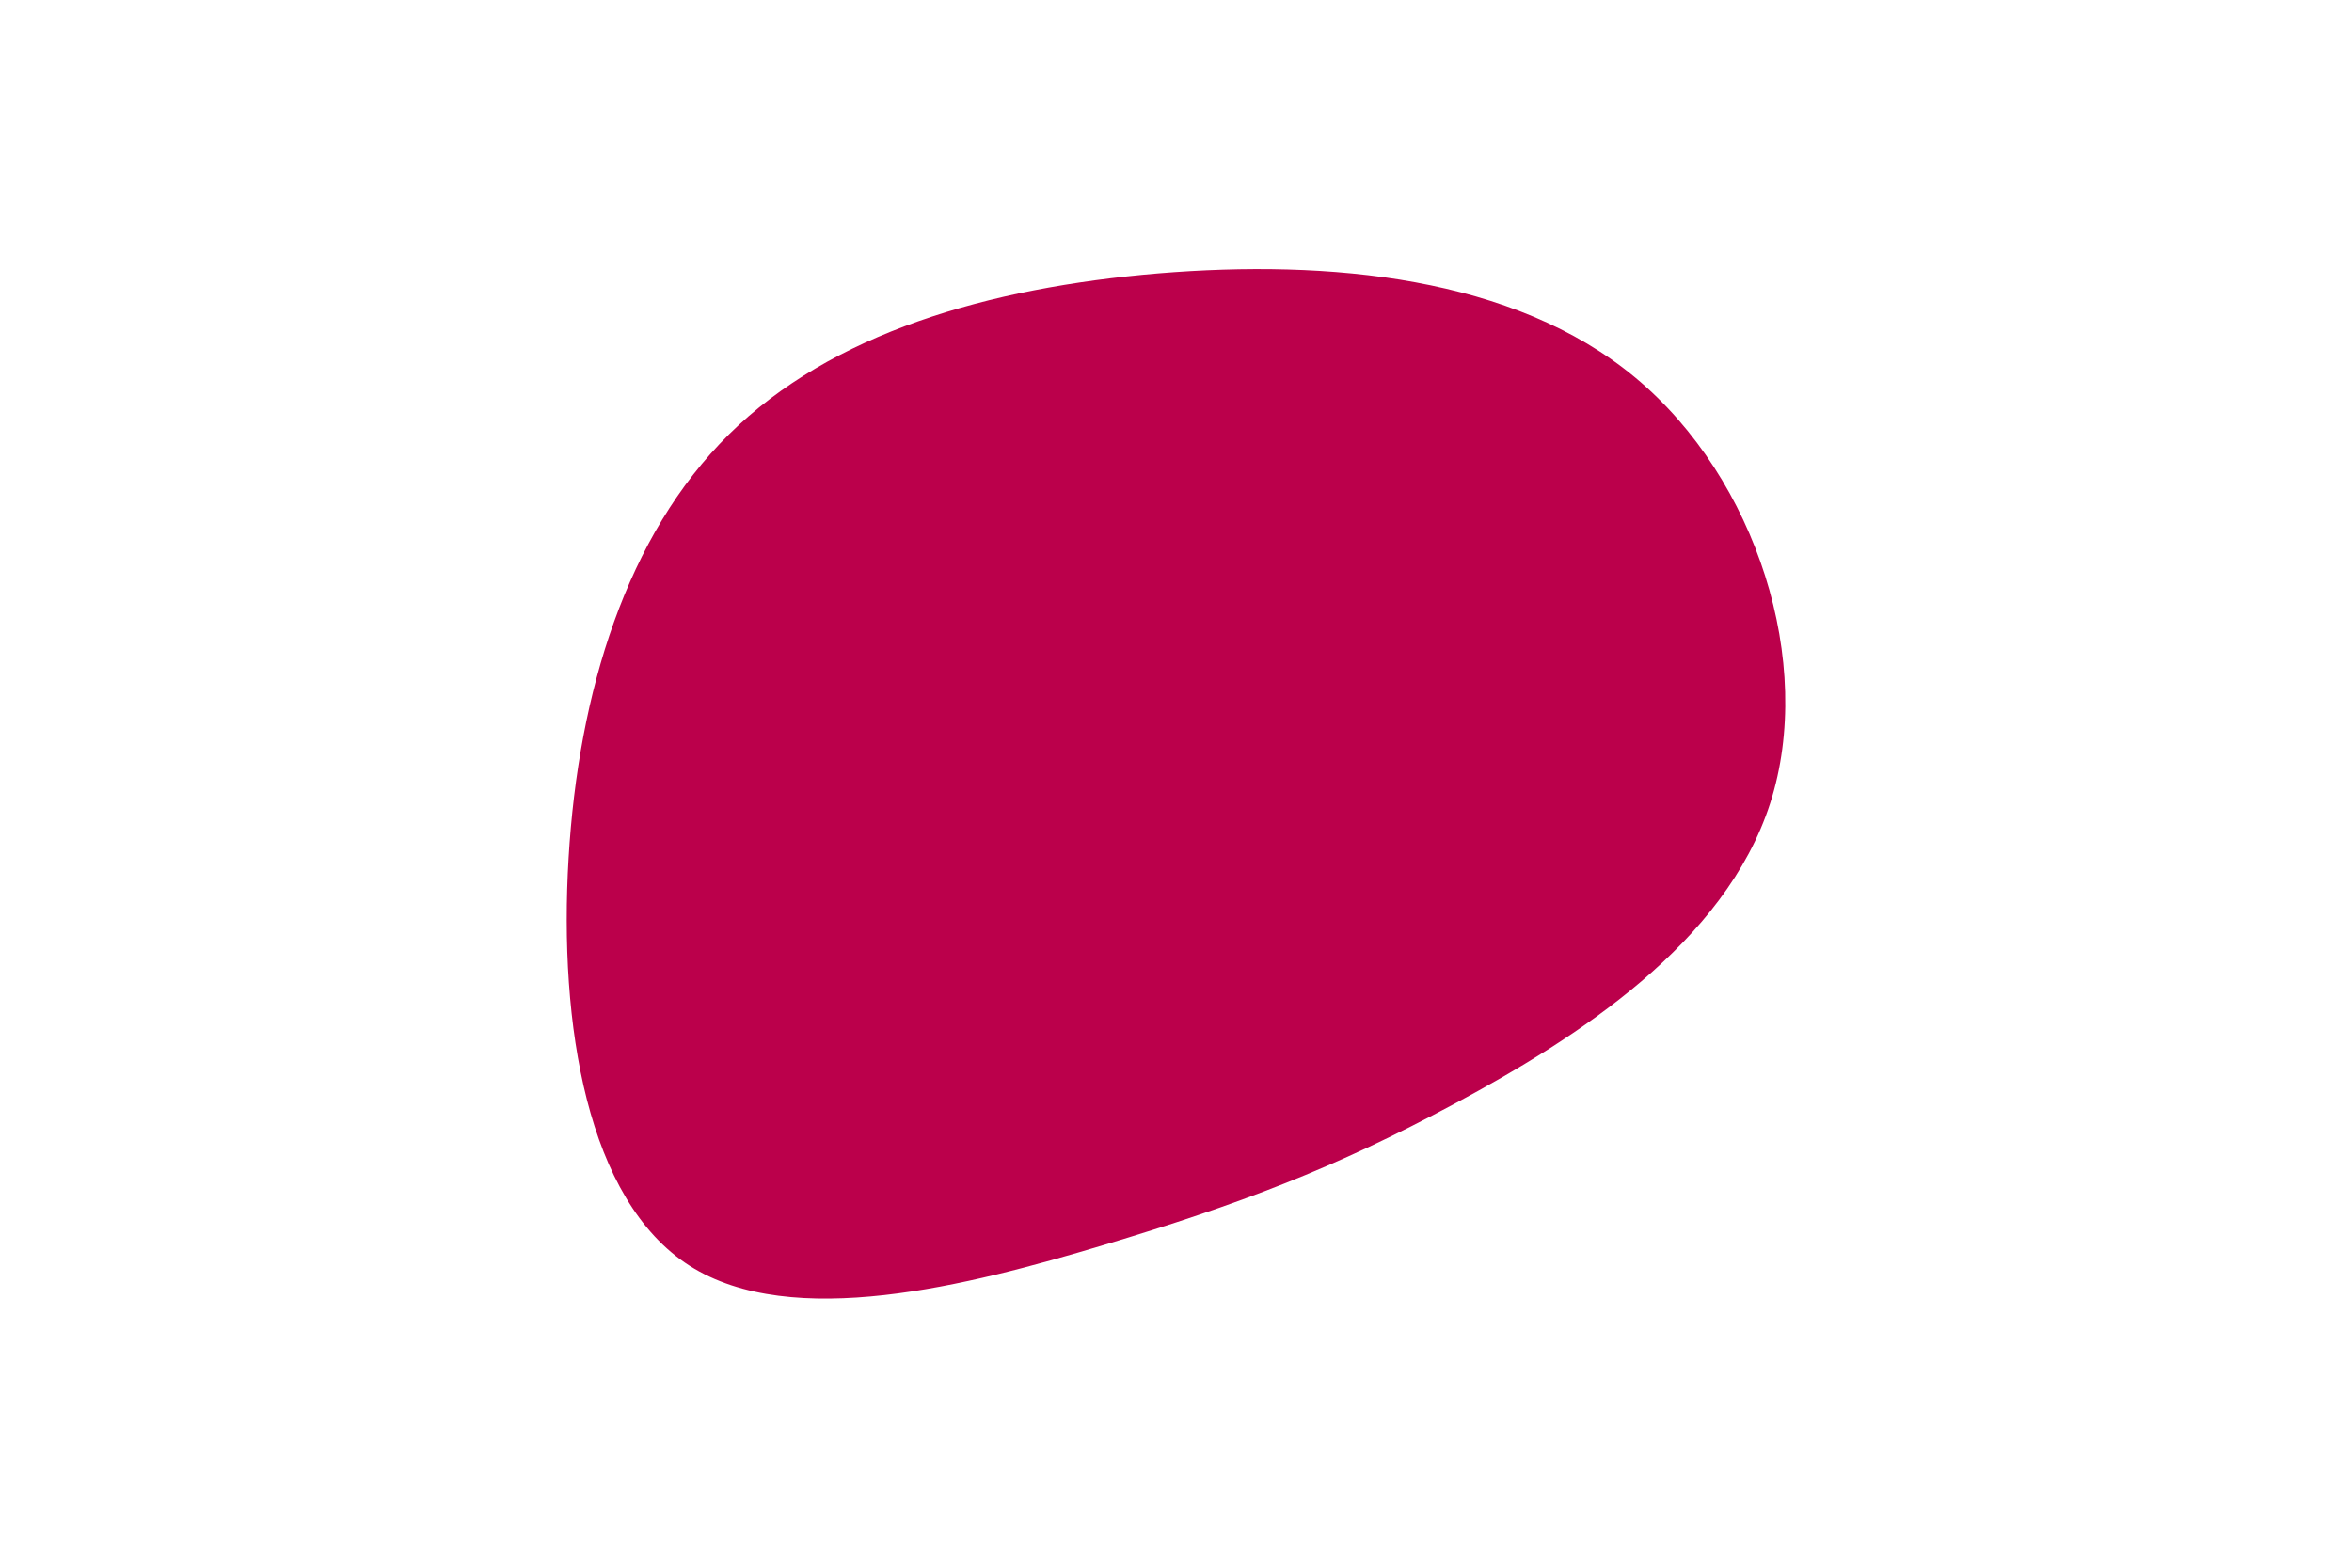 <svg id="visual" viewBox="0 0 900 600" width="900" height="600" xmlns="http://www.w3.org/2000/svg" xmlns:xlink="http://www.w3.org/1999/xlink" version="1.1"><g transform="translate(437.862 324.629)"><path d="M187.9 -180.1C234.4 -141.4 256.7 -70.7 239.5 -17.2C222.3 36.3 165.6 72.6 119.1 97.6C72.6 122.6 36.3 136.3 -15.6 151.9C-67.4 167.4 -134.8 184.8 -174 159.8C-213.2 134.8 -224.1 67.4 -220.3 3.8C-216.5 -59.9 -198.1 -119.7 -158.9 -158.4C-119.7 -197.1 -59.9 -214.5 5.4 -220C70.7 -225.4 141.4 -218.8 187.9 -180.1" fill="#BB004B"></path></g></svg>